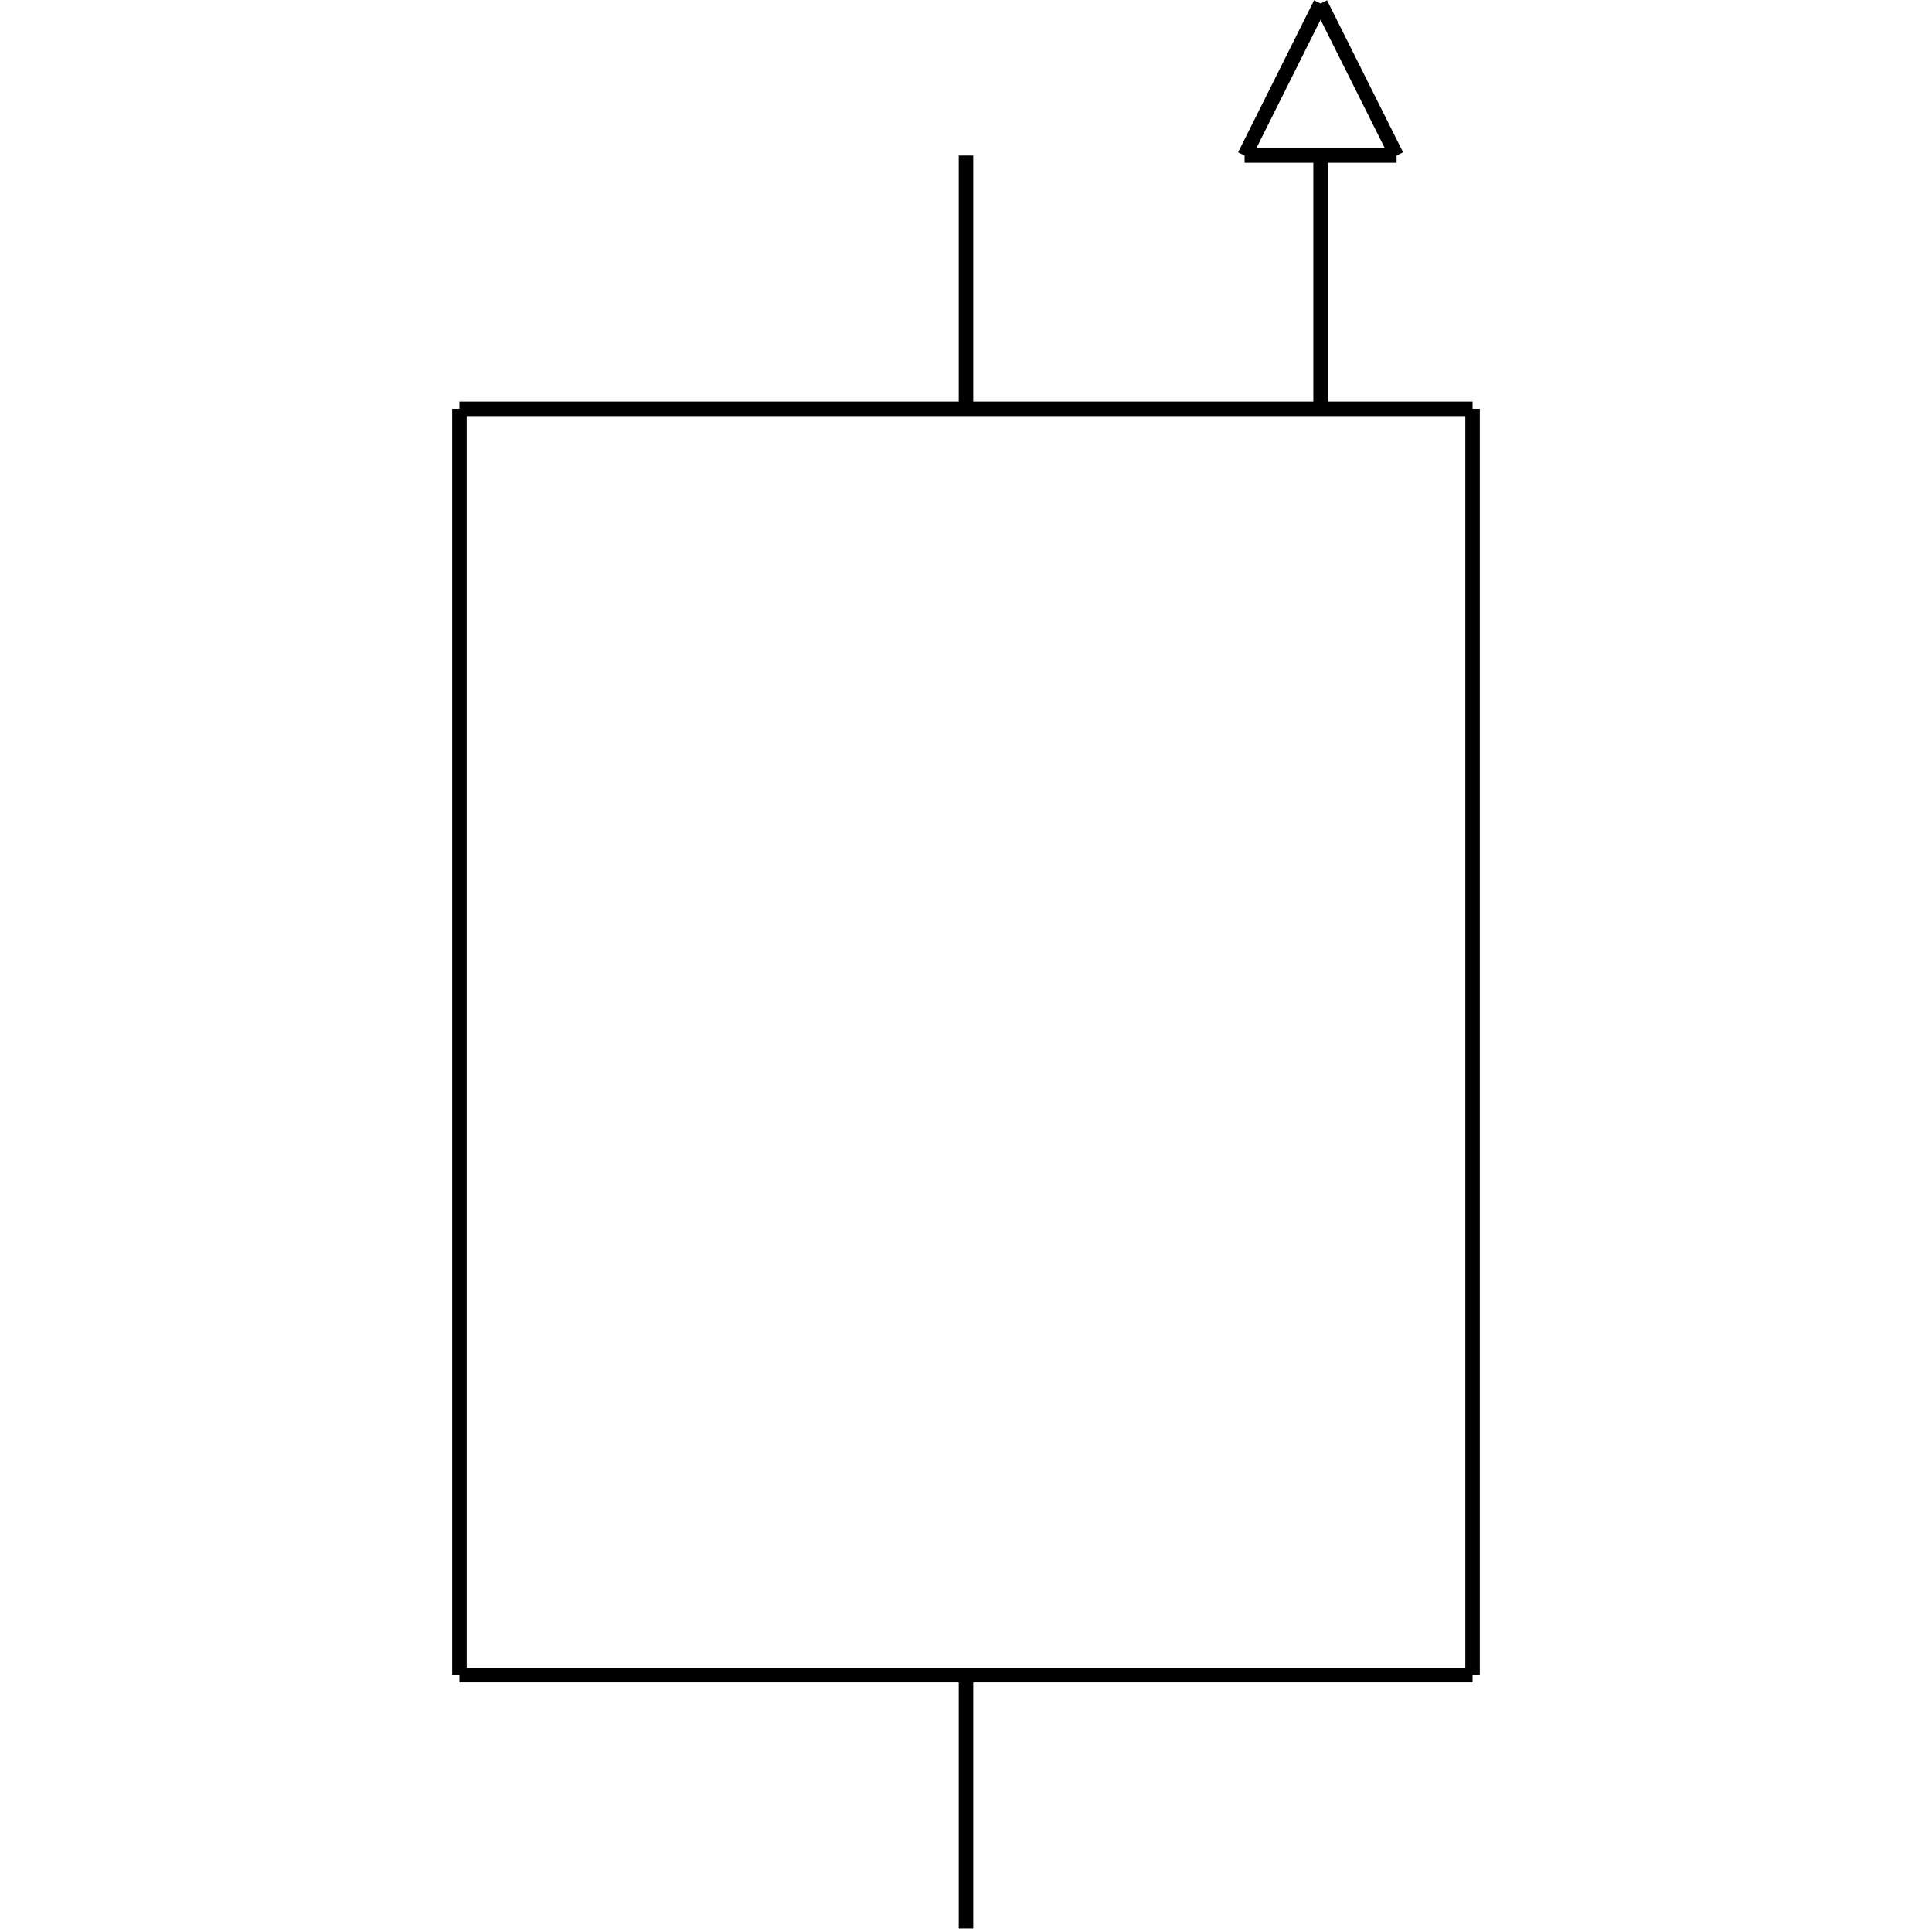 <?xml version="1.0" standalone="no"?><svg xmlns="http://www.w3.org/2000/svg" width="400.000" height="400.000" viewBox="0.0 0.0 400.000 400.000" version="1.1">
  <title>Produce by Acme CAD Converter</title>
  <desc>Produce by Acme CAD Converter</desc>
<g id="0" display="visible">
<g><path d="M95.12 346.83L95.12 84.64"
fill="none" stroke="black" stroke-width="3"/>
</g>
<g><path d="M304.88 84.64L304.88 346.83"
fill="none" stroke="black" stroke-width="3"/>
</g>
<g><path d="M200 346.83L200 399.27"
fill="none" stroke="black" stroke-width="3"/>
</g>
<g><path d="M304.88 346.83L95.12 346.83"
fill="none" stroke="black" stroke-width="3"/>
</g>
<g><path d="M95.12 84.64L304.88 84.64"
fill="none" stroke="black" stroke-width="3"/>
</g>
<g><path d="M273.41 0.73L289.15 32.2"
fill="none" stroke="black" stroke-width="3"/>
</g>
<g><path d="M273.41 0.73L257.68 32.2"
fill="none" stroke="black" stroke-width="3"/>
</g>
<g><path d="M200 84.64L200 32.2"
fill="none" stroke="black" stroke-width="3"/>
</g>
<g><path d="M289.15 32.2L257.68 32.2"
fill="none" stroke="black" stroke-width="3"/>
</g>
<g><path d="M273.41 84.64L273.41 32.2"
fill="none" stroke="black" stroke-width="3"/>
</g>
</g>
</svg>
